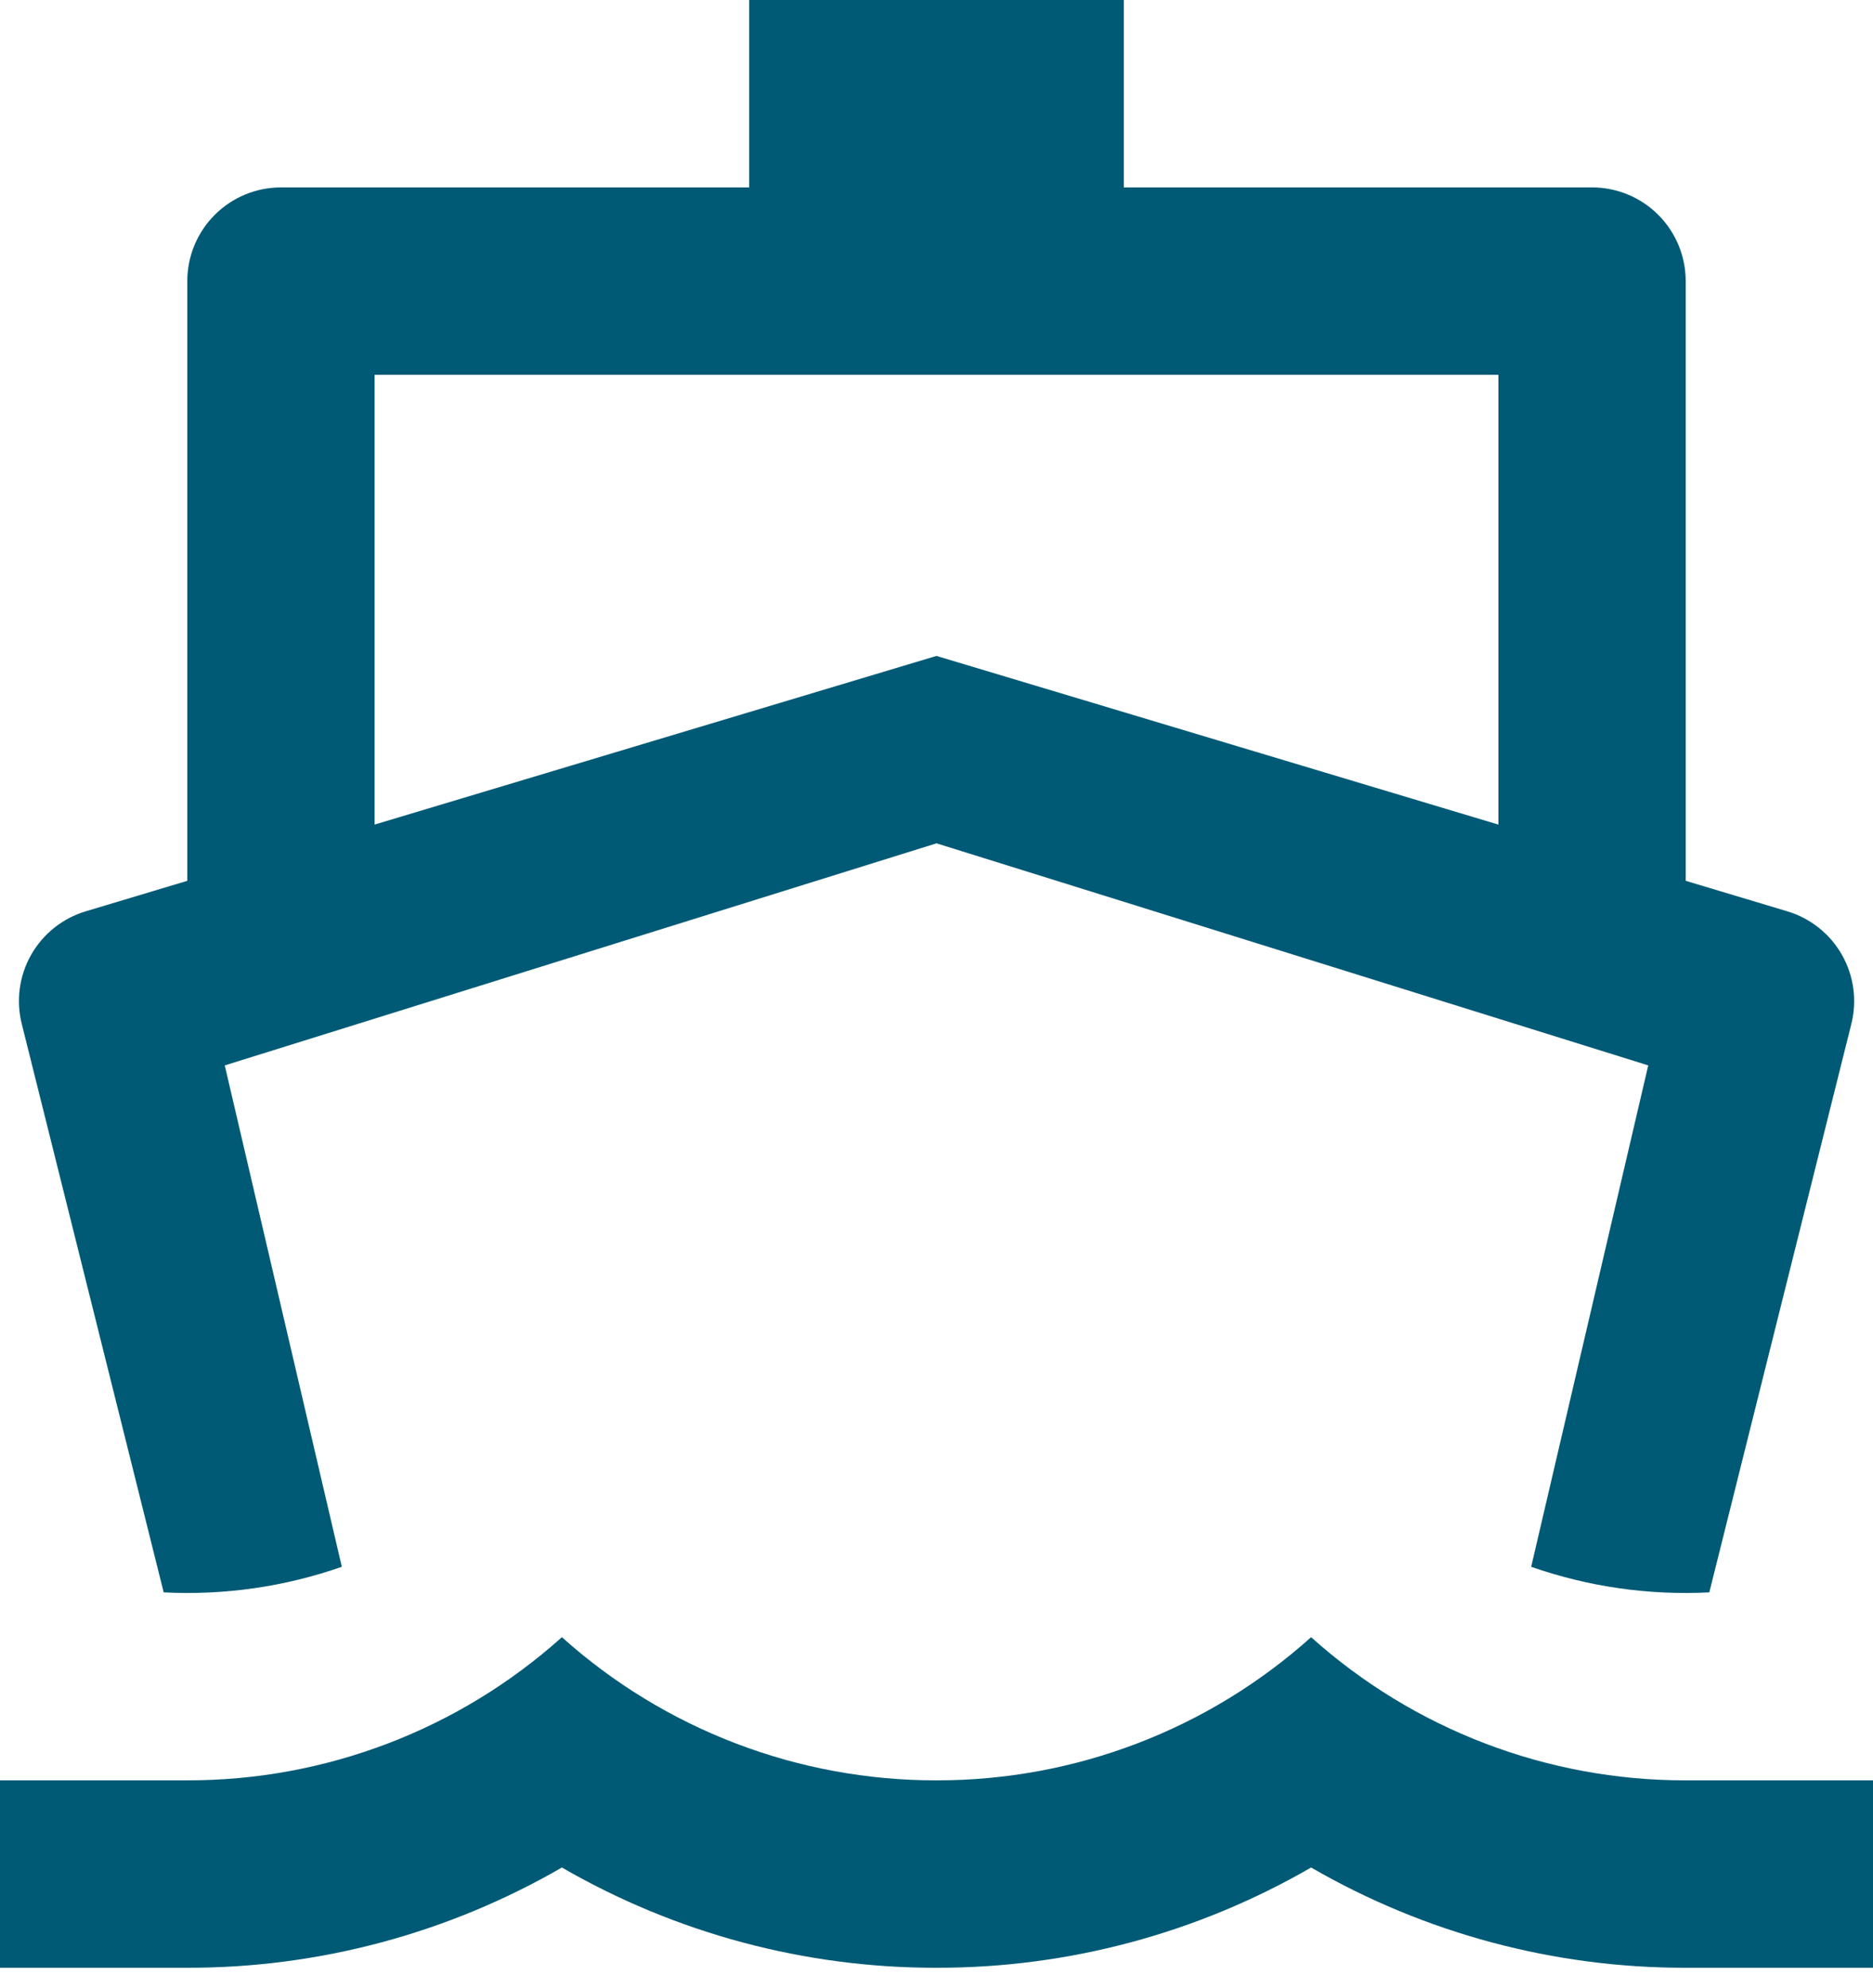 <?xml version="1.0" encoding="UTF-8"?> <svg xmlns="http://www.w3.org/2000/svg" width="66" height="70" viewBox="0 0 66 70" fill="none"><path d="M6.6 31.02V9.9C6.6 9.025 6.948 8.185 7.567 7.567C8.185 6.948 9.025 6.6 9.9 6.6H26.4V0H39.6V6.6H56.1C56.975 6.6 57.815 6.948 58.434 7.567C59.052 8.185 59.4 9.025 59.4 9.9V31.02L62.984 32.096C63.797 32.34 64.484 32.887 64.904 33.624C65.324 34.362 65.443 35.233 65.238 36.056L60.232 56.08C58.101 56.189 55.969 55.883 53.955 55.179L58.08 37.521L33 29.7L7.92 37.521L12.045 55.179C10.031 55.883 7.899 56.189 5.768 56.08L0.766 36.056C0.56 35.233 0.679 34.363 1.098 33.625C1.517 32.888 2.204 32.34 3.016 32.096L6.6 31.02ZM13.2 29.04L33 23.1L52.8 29.04V13.2H13.2V29.04ZM6.6 62.7C11.472 62.707 16.174 60.911 19.8 57.658C23.427 60.911 28.128 62.707 33 62.7C37.872 62.707 42.574 60.911 46.2 57.658C49.827 60.911 54.528 62.707 59.4 62.7H66V69.3H59.4C54.766 69.308 50.212 68.089 46.2 65.769C42.188 68.089 37.634 69.308 33 69.3C28.366 69.308 23.812 68.089 19.8 65.769C15.788 68.089 11.234 69.308 6.6 69.3H0V62.7H6.6Z" fill="url(#paint0_linear_163_48)"></path><defs><linearGradient id="paint0_linear_163_48" x1="33" y1="0" x2="33" y2="69.3" gradientUnits="userSpaceOnUse"><stop stop-color="#005A75"></stop></linearGradient></defs></svg> 